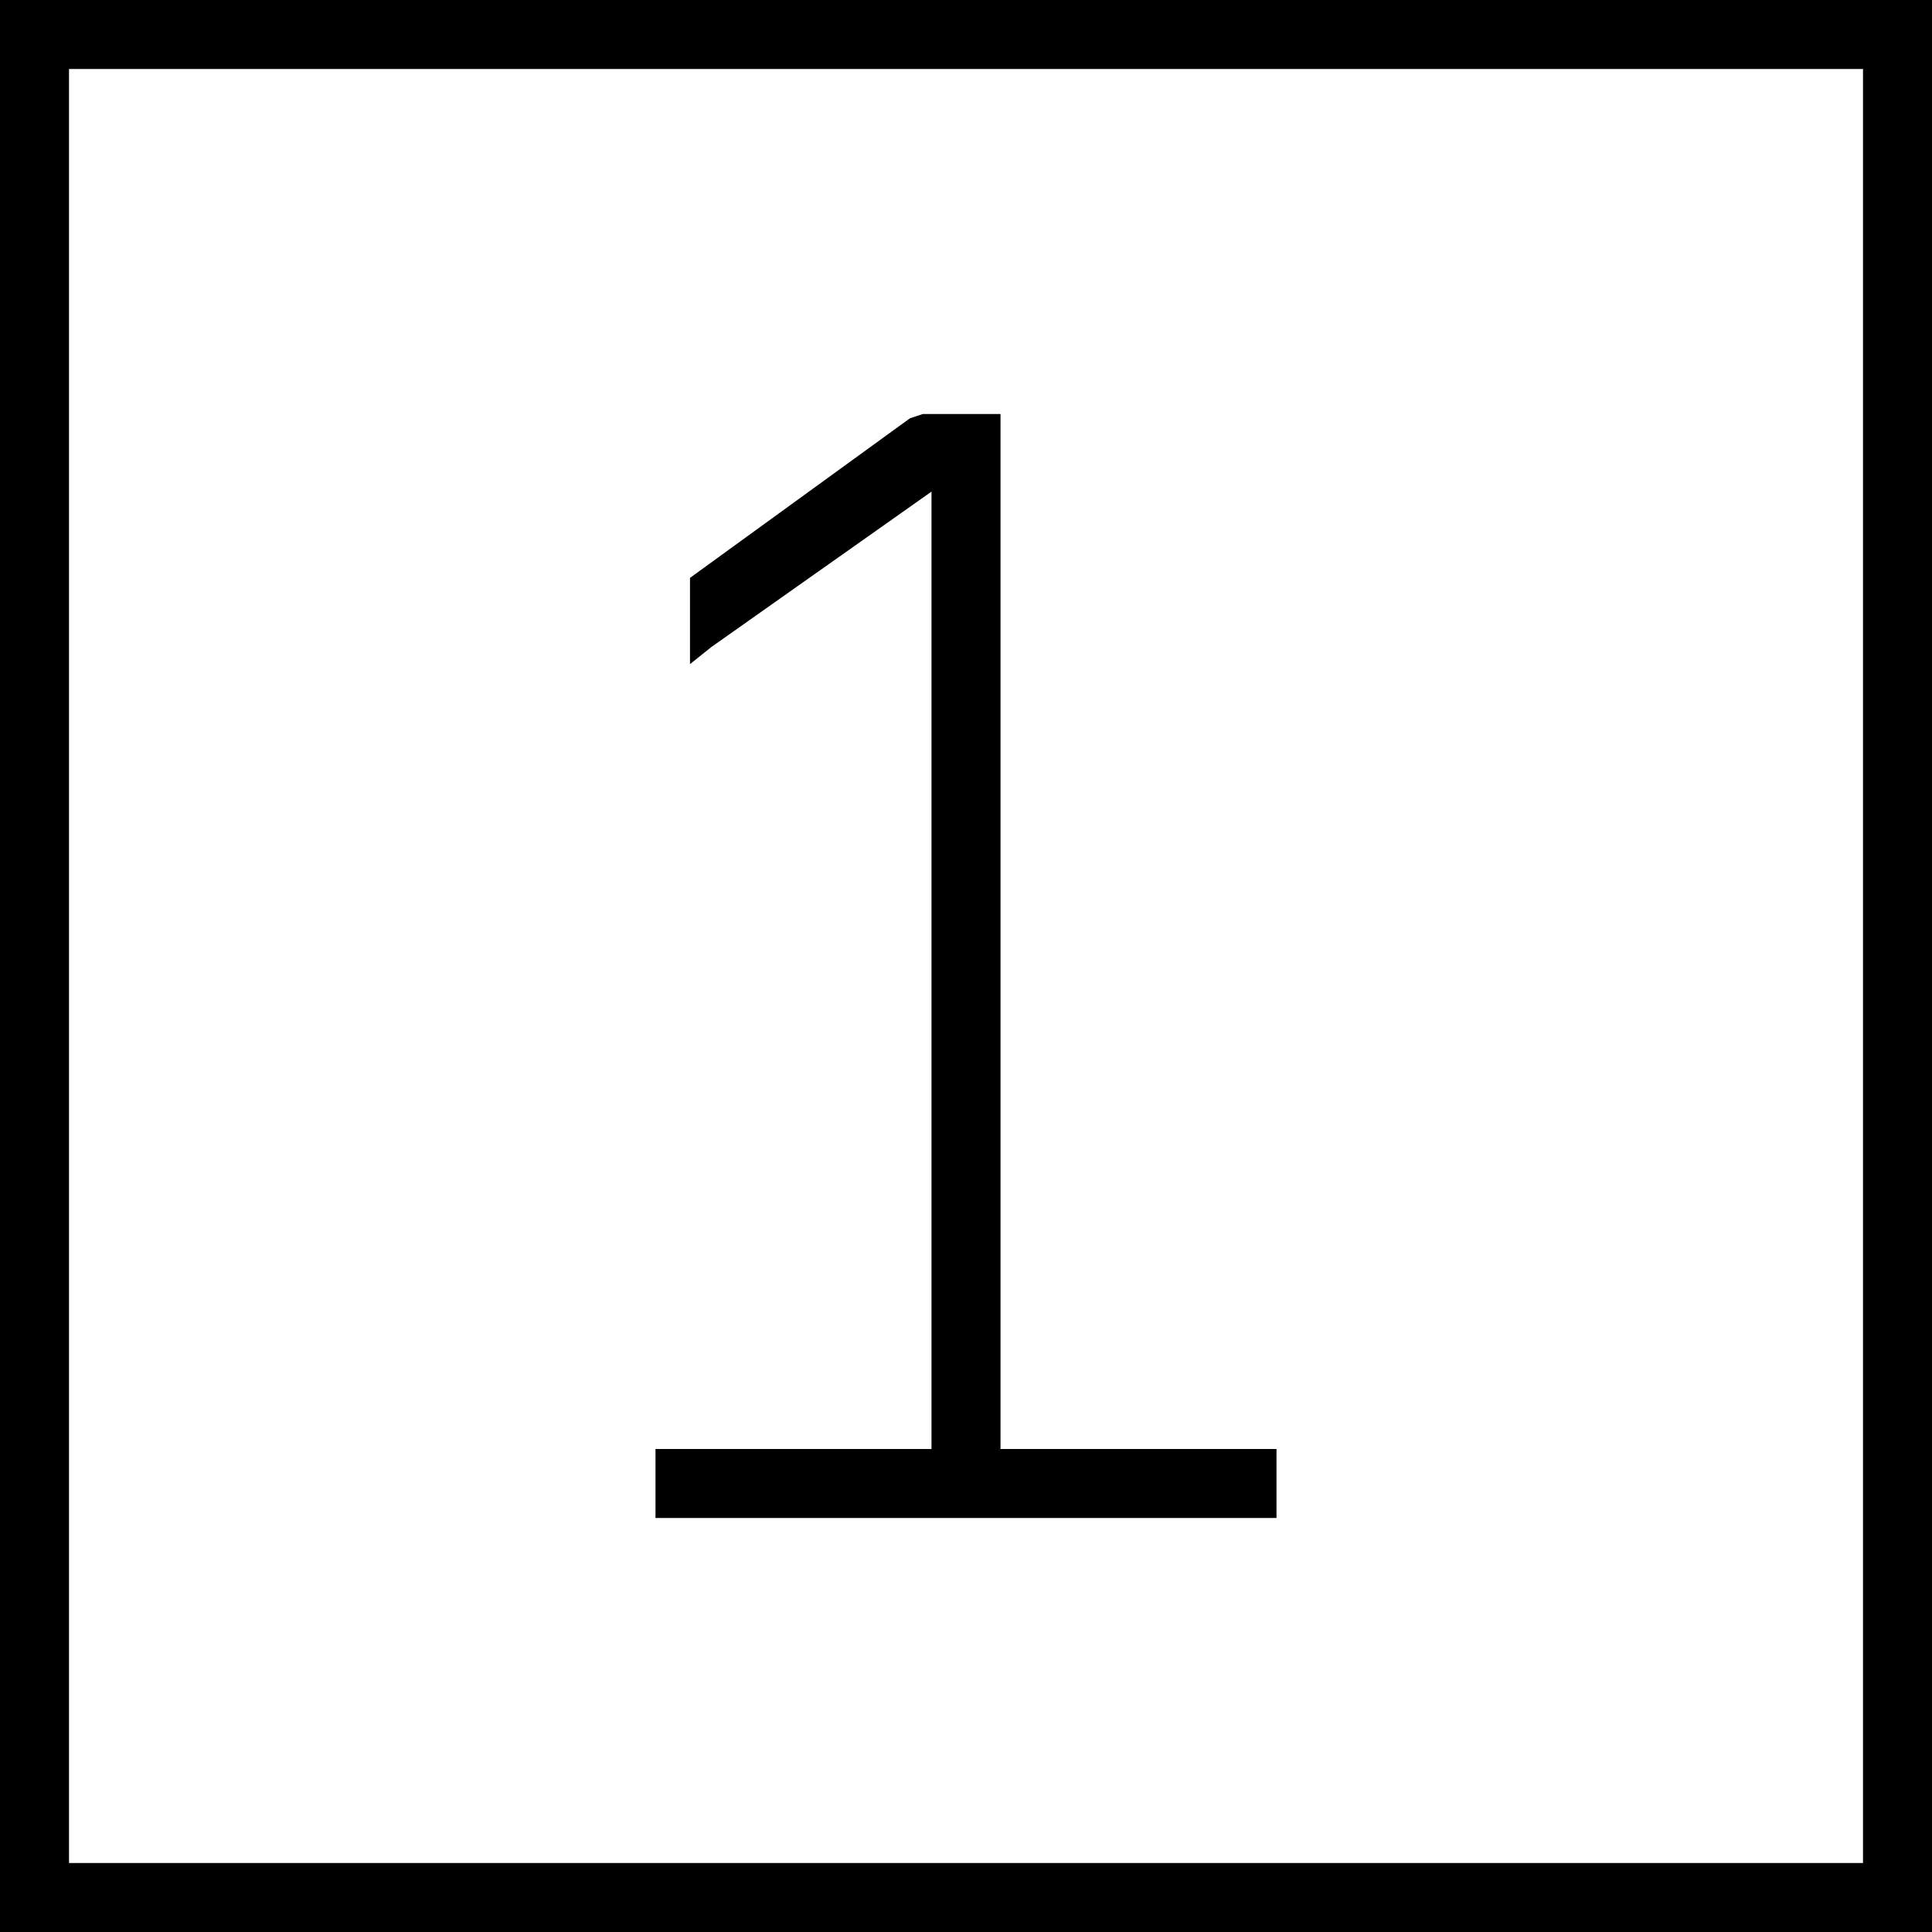 <svg xmlns="http://www.w3.org/2000/svg" viewBox="0 0 448 448">
  <path d="M 16 16 L 16 432 L 16 16 L 16 432 L 432 432 L 432 432 L 432 16 L 432 16 L 16 16 L 16 16 Z M 0 0 L 16 0 L 0 0 L 448 0 L 448 16 L 448 16 L 448 432 L 448 432 L 448 448 L 448 448 L 432 448 L 0 448 L 0 432 L 0 432 L 0 16 L 0 16 L 0 0 L 0 0 Z M 160 154 L 160 134 L 160 154 L 160 134 L 211 97 L 211 97 L 214 96 L 214 96 L 216 96 L 232 96 L 232 104 L 232 104 L 232 336 L 232 336 L 288 336 L 296 336 L 296 352 L 296 352 L 288 352 L 152 352 L 152 336 L 152 336 L 160 336 L 216 336 L 216 114 L 216 114 L 165 150 L 165 150 L 160 154 L 160 154 Z" />
</svg>